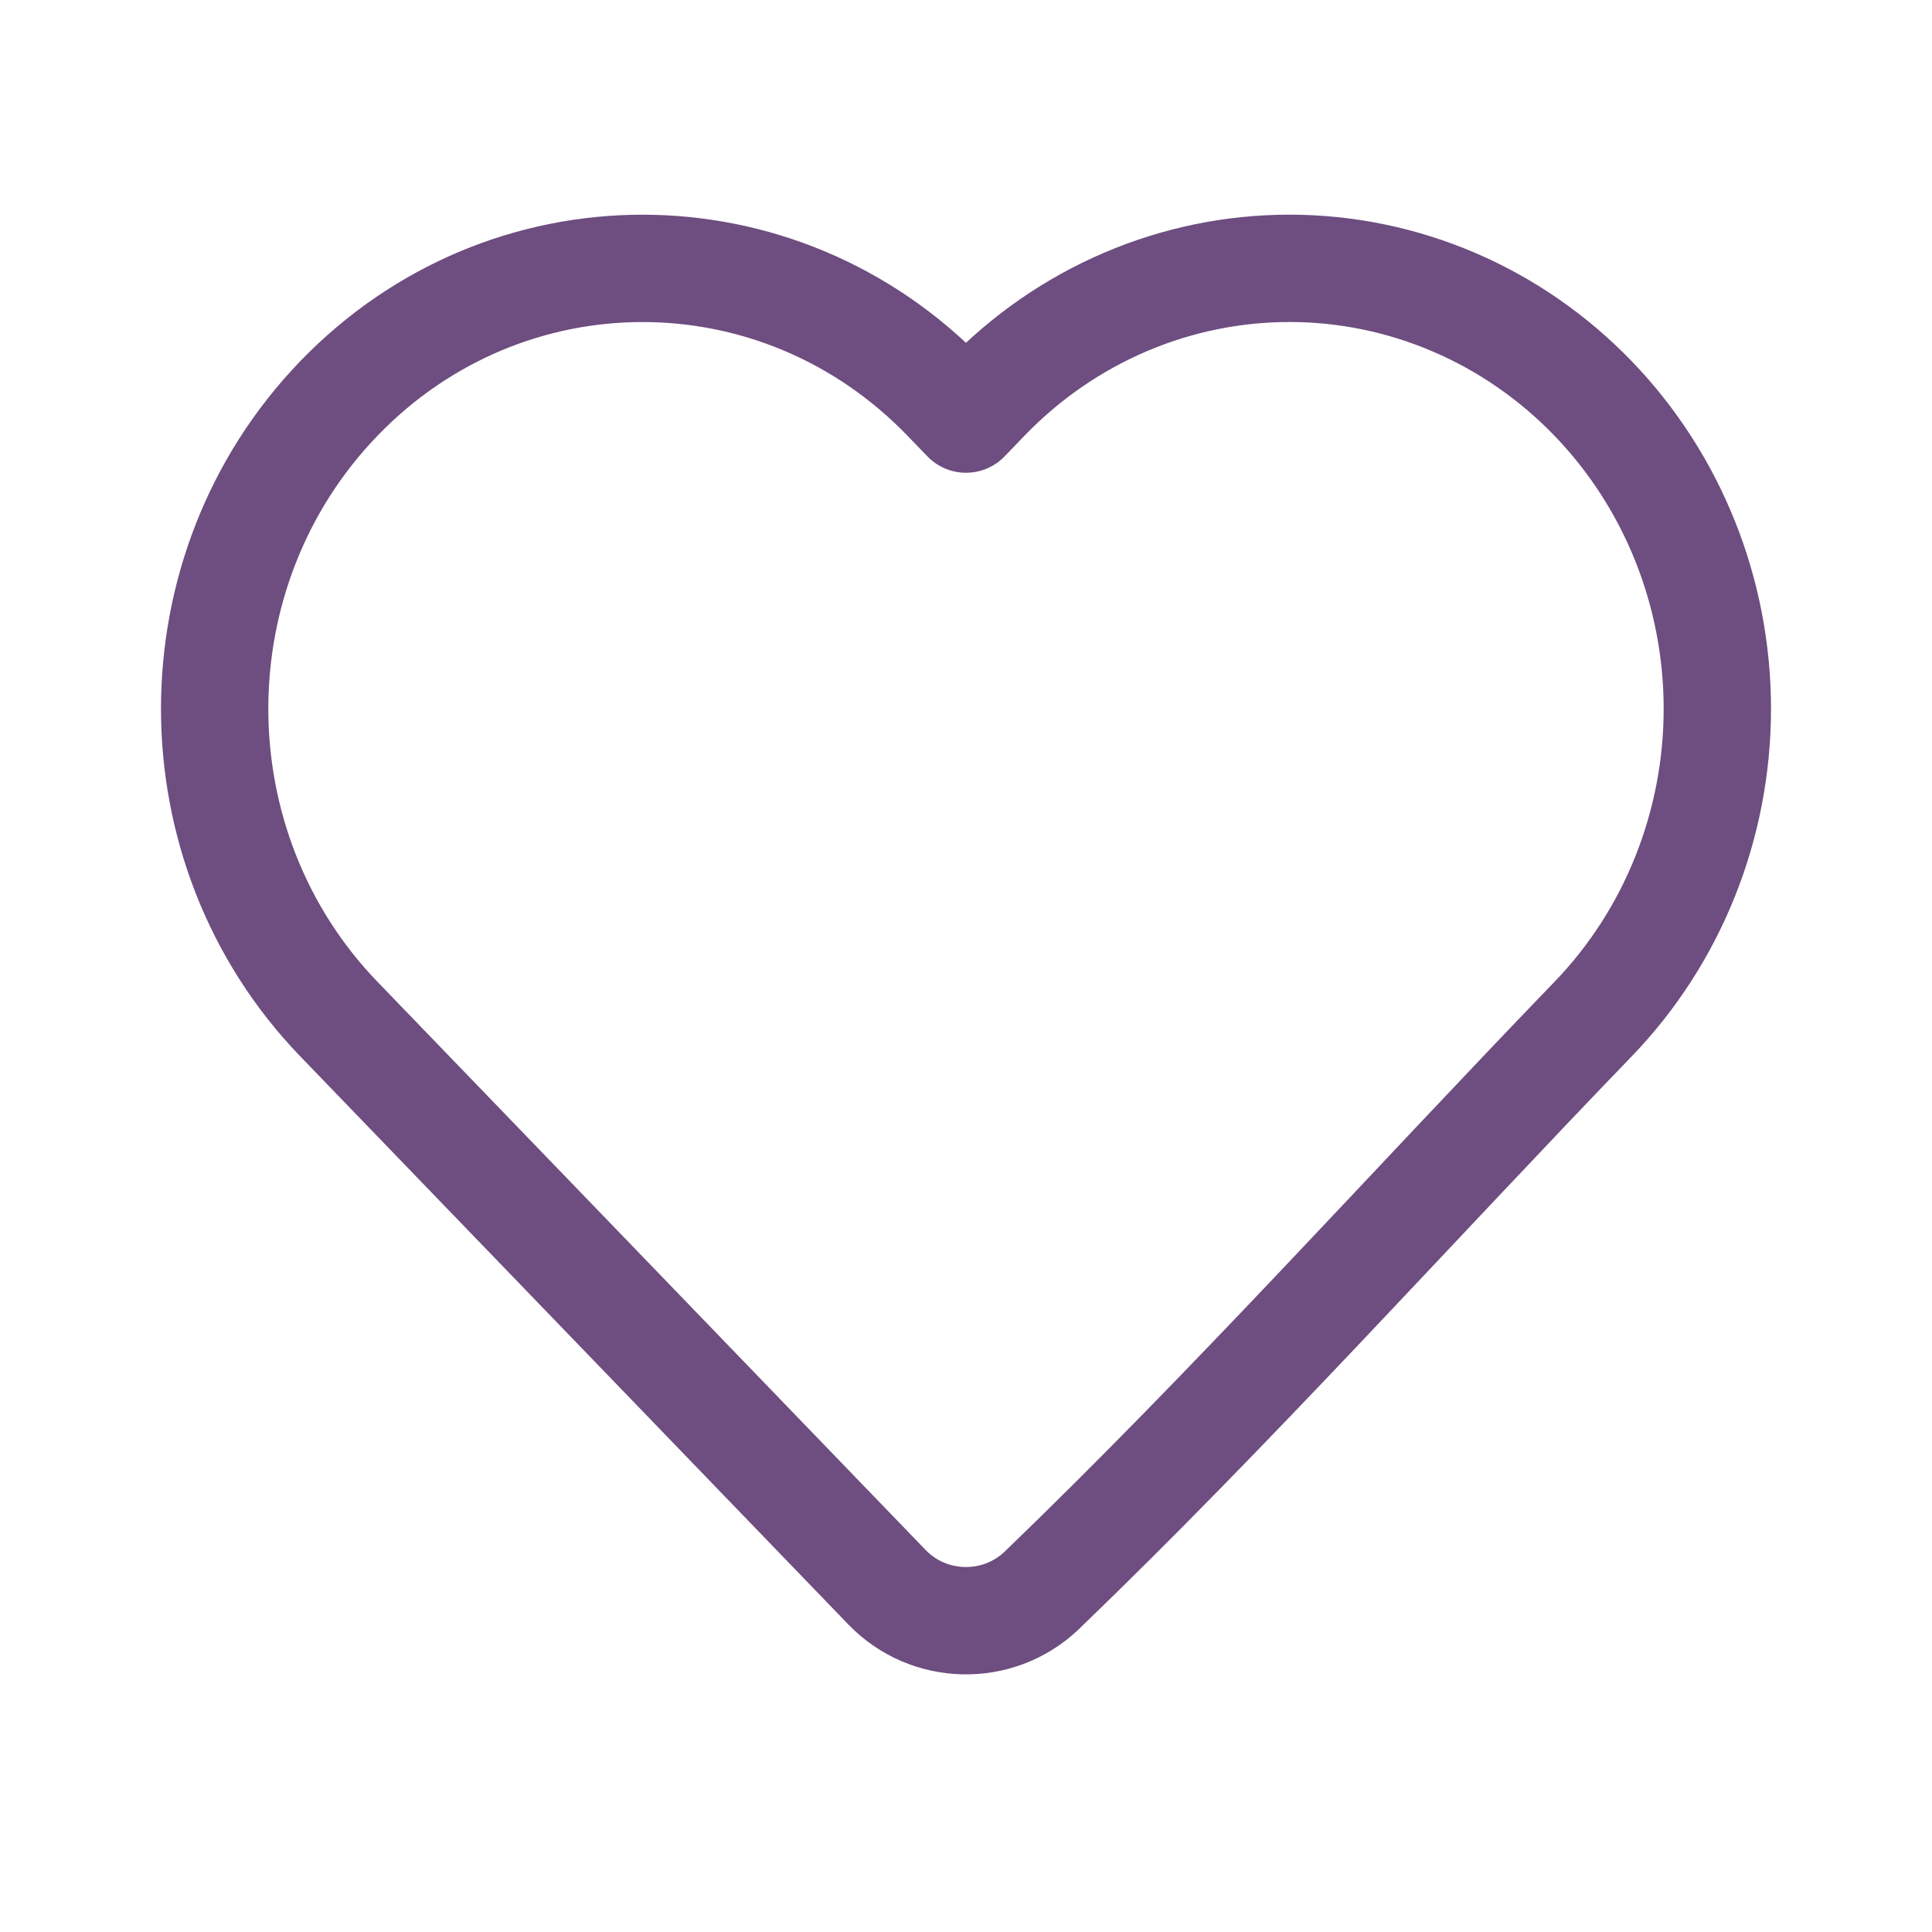 <svg width="36" height="36" viewBox="0 0 36 36" fill="none" xmlns="http://www.w3.org/2000/svg">
<path d="M32 13.207C32 15.372 31.169 17.452 29.684 18.99C26.267 22.532 22.952 26.226 19.407 29.639C18.595 30.41 17.306 30.382 16.528 29.576L6.315 18.99C3.228 15.79 3.228 10.624 6.315 7.424C9.433 4.193 14.511 4.193 17.628 7.424L18 7.809L18.371 7.424C19.865 5.874 21.901 5 24.027 5C26.154 5 28.189 5.874 29.684 7.424C31.169 8.963 32 11.042 32 13.207Z" stroke="#4A2160" stroke-opacity="0.8" stroke-width="2" stroke-linejoin="round"/>
</svg>

